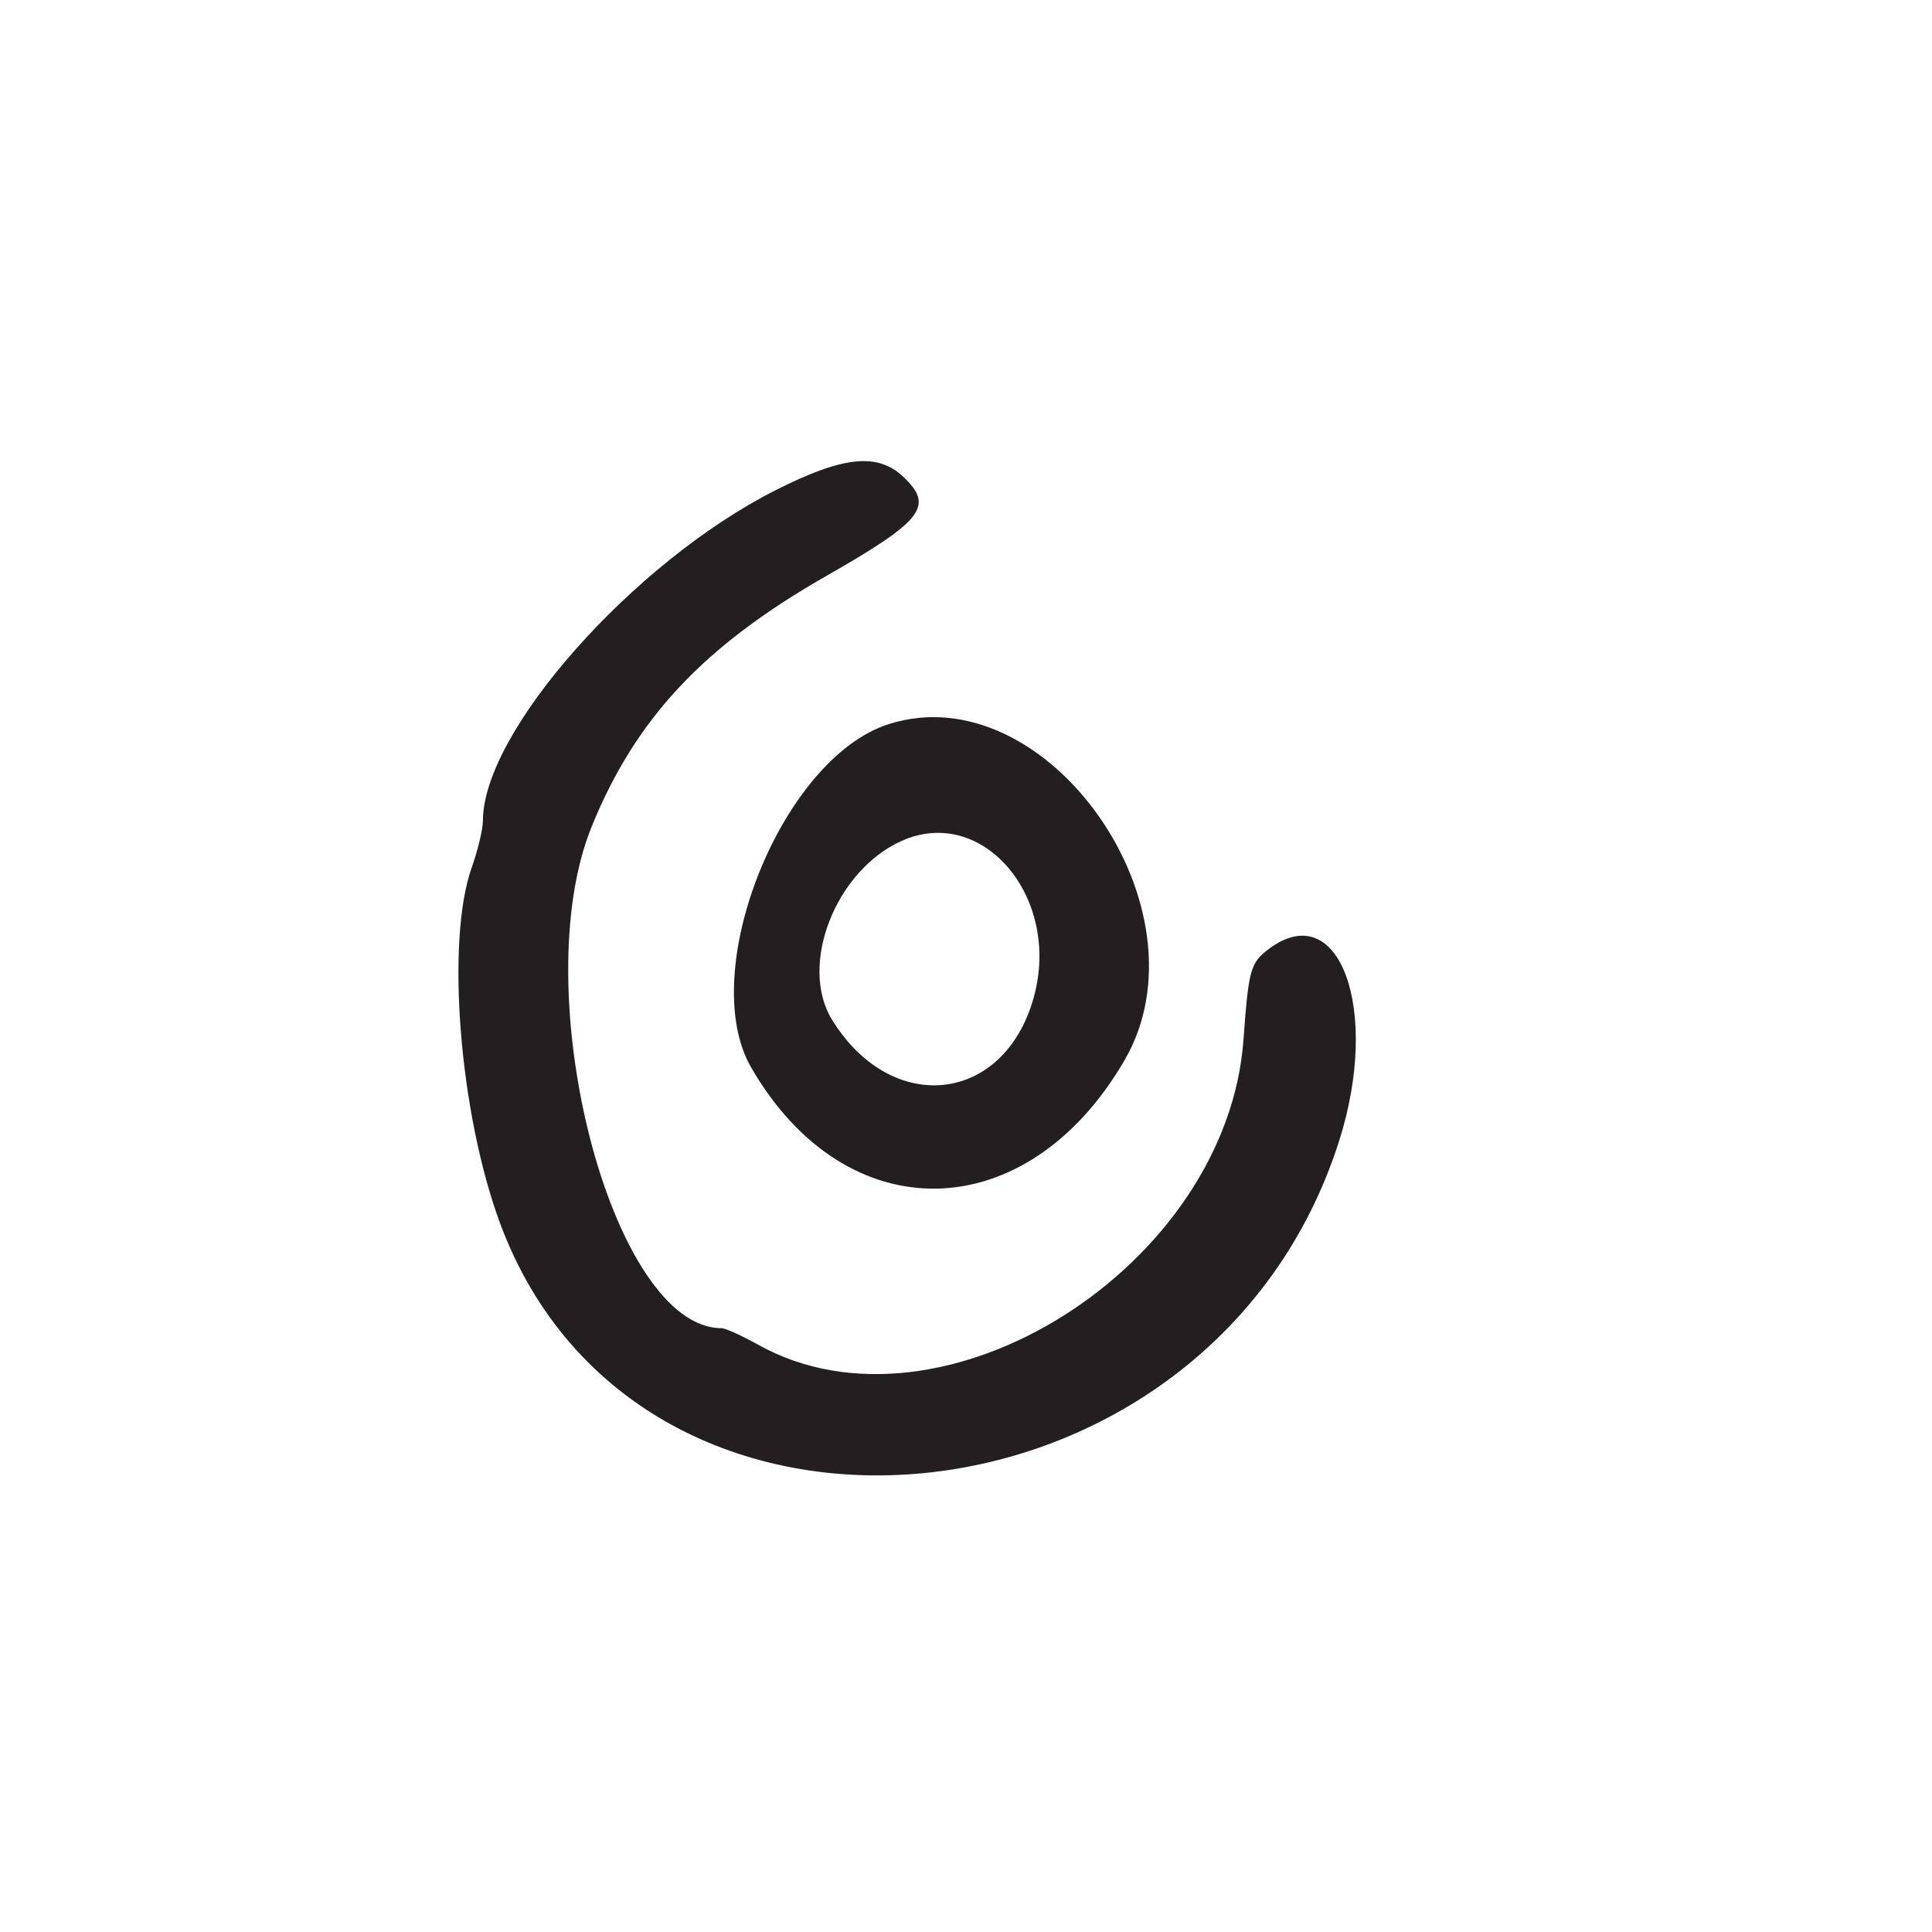 <?xml version="1.0" encoding="UTF-8"?>
<svg id="Layer_1" data-name="Layer 1" xmlns="http://www.w3.org/2000/svg" viewBox="0 0 256 256">
  <defs>
    <style>
      .cls-1 {
        fill: #231f20;
      }
    </style>
  </defs>
  <path class="cls-1" d="M117.76,95.95c-14.2,4.53-25.54,32.85-18.22,45.51,12.58,21.78,36.51,21.31,49.46-.96,11.65-20.04-10.23-51.25-31.24-44.55ZM136.98,132.15c-3.92,14.12-18.82,15.78-26.72,2.99-4.46-7.23.44-19.81,9.24-23.73,10.76-4.78,21.14,7.54,17.48,20.74Z"/>
  <path class="cls-1" d="M168.16,125.72c-2.47,1.84-2.72,2.71-3.39,12.03-2.18,30.13-40.01,53.95-64.26,40.46-2.19-1.22-4.4-2.22-4.9-2.22-14.55,0-26.1-44.6-17.21-66.46,5.81-14.3,14.8-23.91,31.07-33.2,12.85-7.34,14.35-9.27,10.21-13.16-3.42-3.22-8-2.73-16.96,1.81-18.86,9.55-38.73,32-38.73,43.76,0,1.11-.67,3.93-1.5,6.26-3.43,9.71-1.61,32.49,3.74,47,18.36,49.79,94.35,42.36,111.23-10.88,5.5-17.35.01-32.34-9.31-25.4Z"/>
</svg>